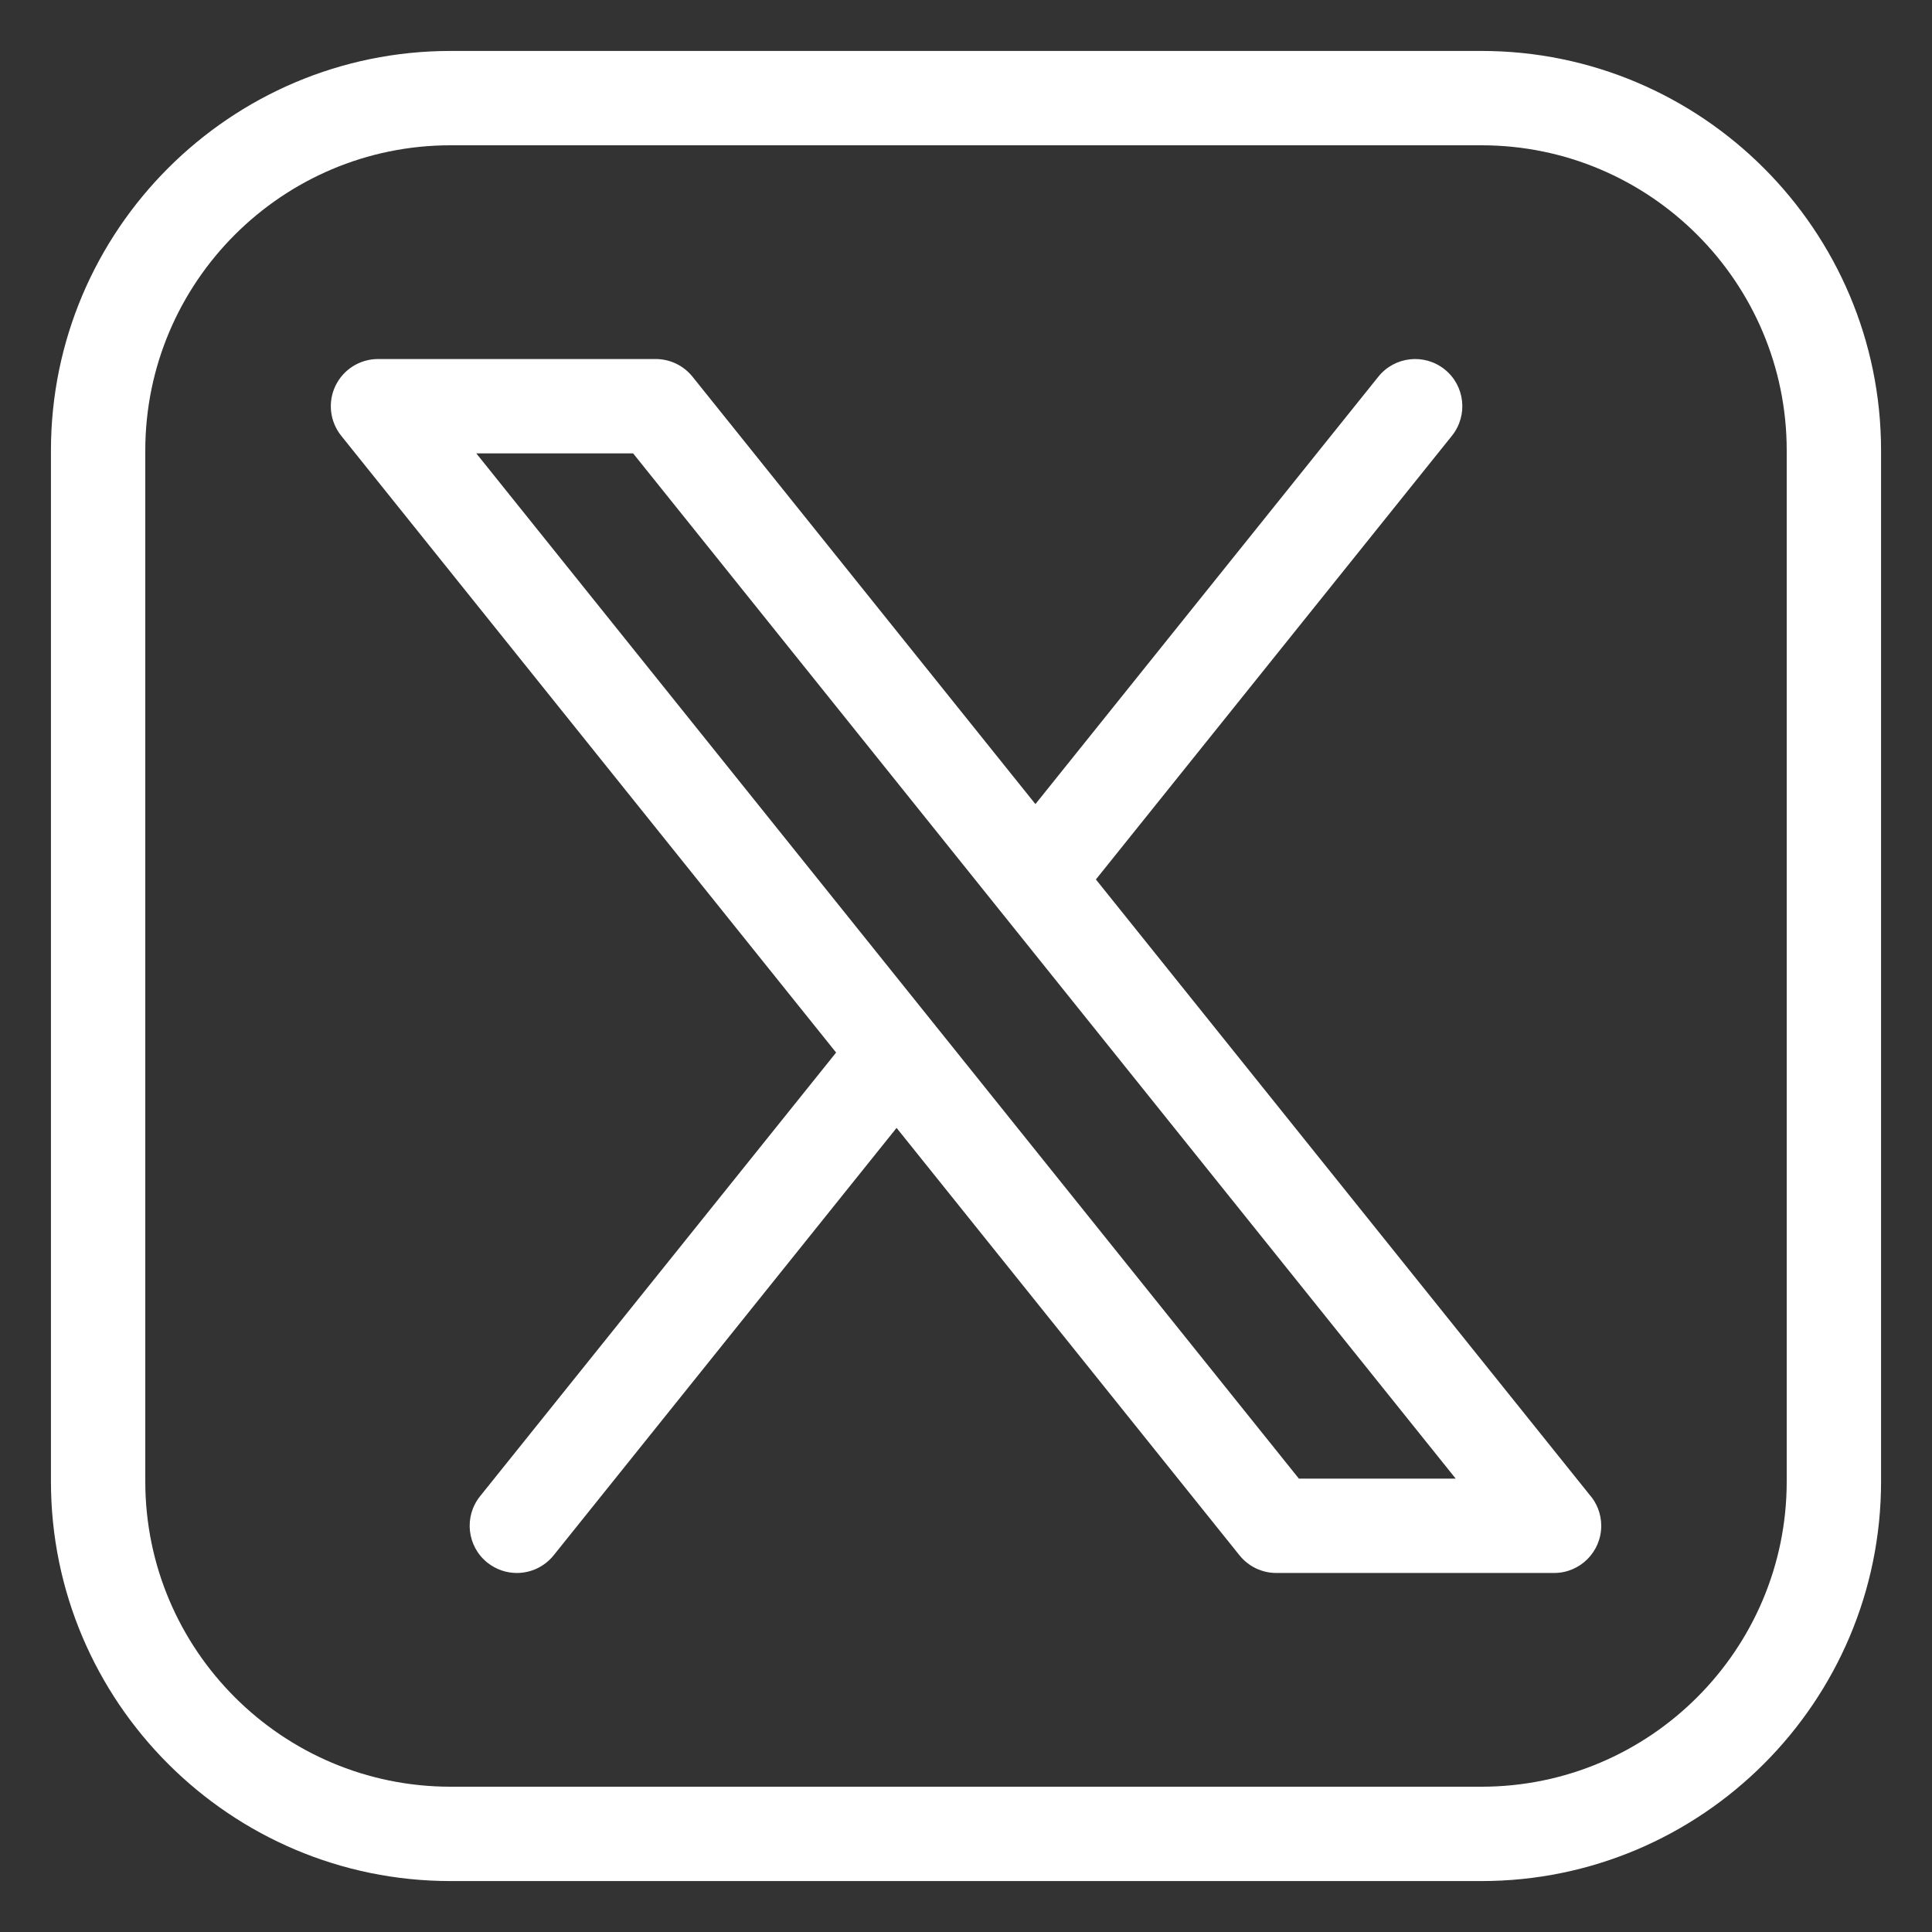 <svg viewBox="0 0 30 30" fill="none" xmlns="http://www.w3.org/2000/svg">
<rect x="0" y="0" width="30" height="30" fill="#333333" stroke="none"/>
<g clip-path="url(#clip0_1035_909)">
<path d="M23.004 0.791H6.996C3.575 0.791 0.791 3.575 0.791 6.996V23.004C0.791 26.425 3.575 29.209 6.996 29.209H23.004C26.425 29.209 29.209 26.425 29.209 23.004V6.996C29.209 3.575 26.425 0.791 23.004 0.791ZM27.744 23.004C27.744 25.618 25.618 27.744 23.004 27.744H6.996C4.382 27.744 2.256 25.618 2.256 23.004V6.996C2.256 4.382 4.382 2.256 6.996 2.256H23.004C25.618 2.256 27.744 4.382 27.744 6.996V23.004ZM17.017 13.656L22.546 6.766C22.799 6.45 22.748 5.989 22.433 5.736C22.117 5.483 21.656 5.534 21.403 5.849L16.078 12.486L10.753 5.849C10.614 5.676 10.404 5.575 10.182 5.575H5.87C5.588 5.575 5.331 5.737 5.209 5.991C5.087 6.245 5.122 6.546 5.298 6.766L12.983 16.344L7.454 23.234C7.201 23.55 7.252 24.011 7.567 24.264C7.703 24.372 7.864 24.425 8.025 24.425C8.24 24.425 8.452 24.331 8.597 24.151L13.922 17.514L19.247 24.151C19.386 24.324 19.596 24.425 19.818 24.425H24.13C24.131 24.425 24.131 24.425 24.132 24.425C24.536 24.425 24.864 24.097 24.864 23.692C24.864 23.506 24.794 23.335 24.679 23.206L17.017 13.656ZM20.169 22.96L7.396 7.04H9.831L22.604 22.96H20.169Z" fill="white"/>
</g>
<defs>
<clipPath id="clip0_1035_909">
<rect width="30" height="30" fill="white"/>
</clipPath>
</defs>
</svg>
